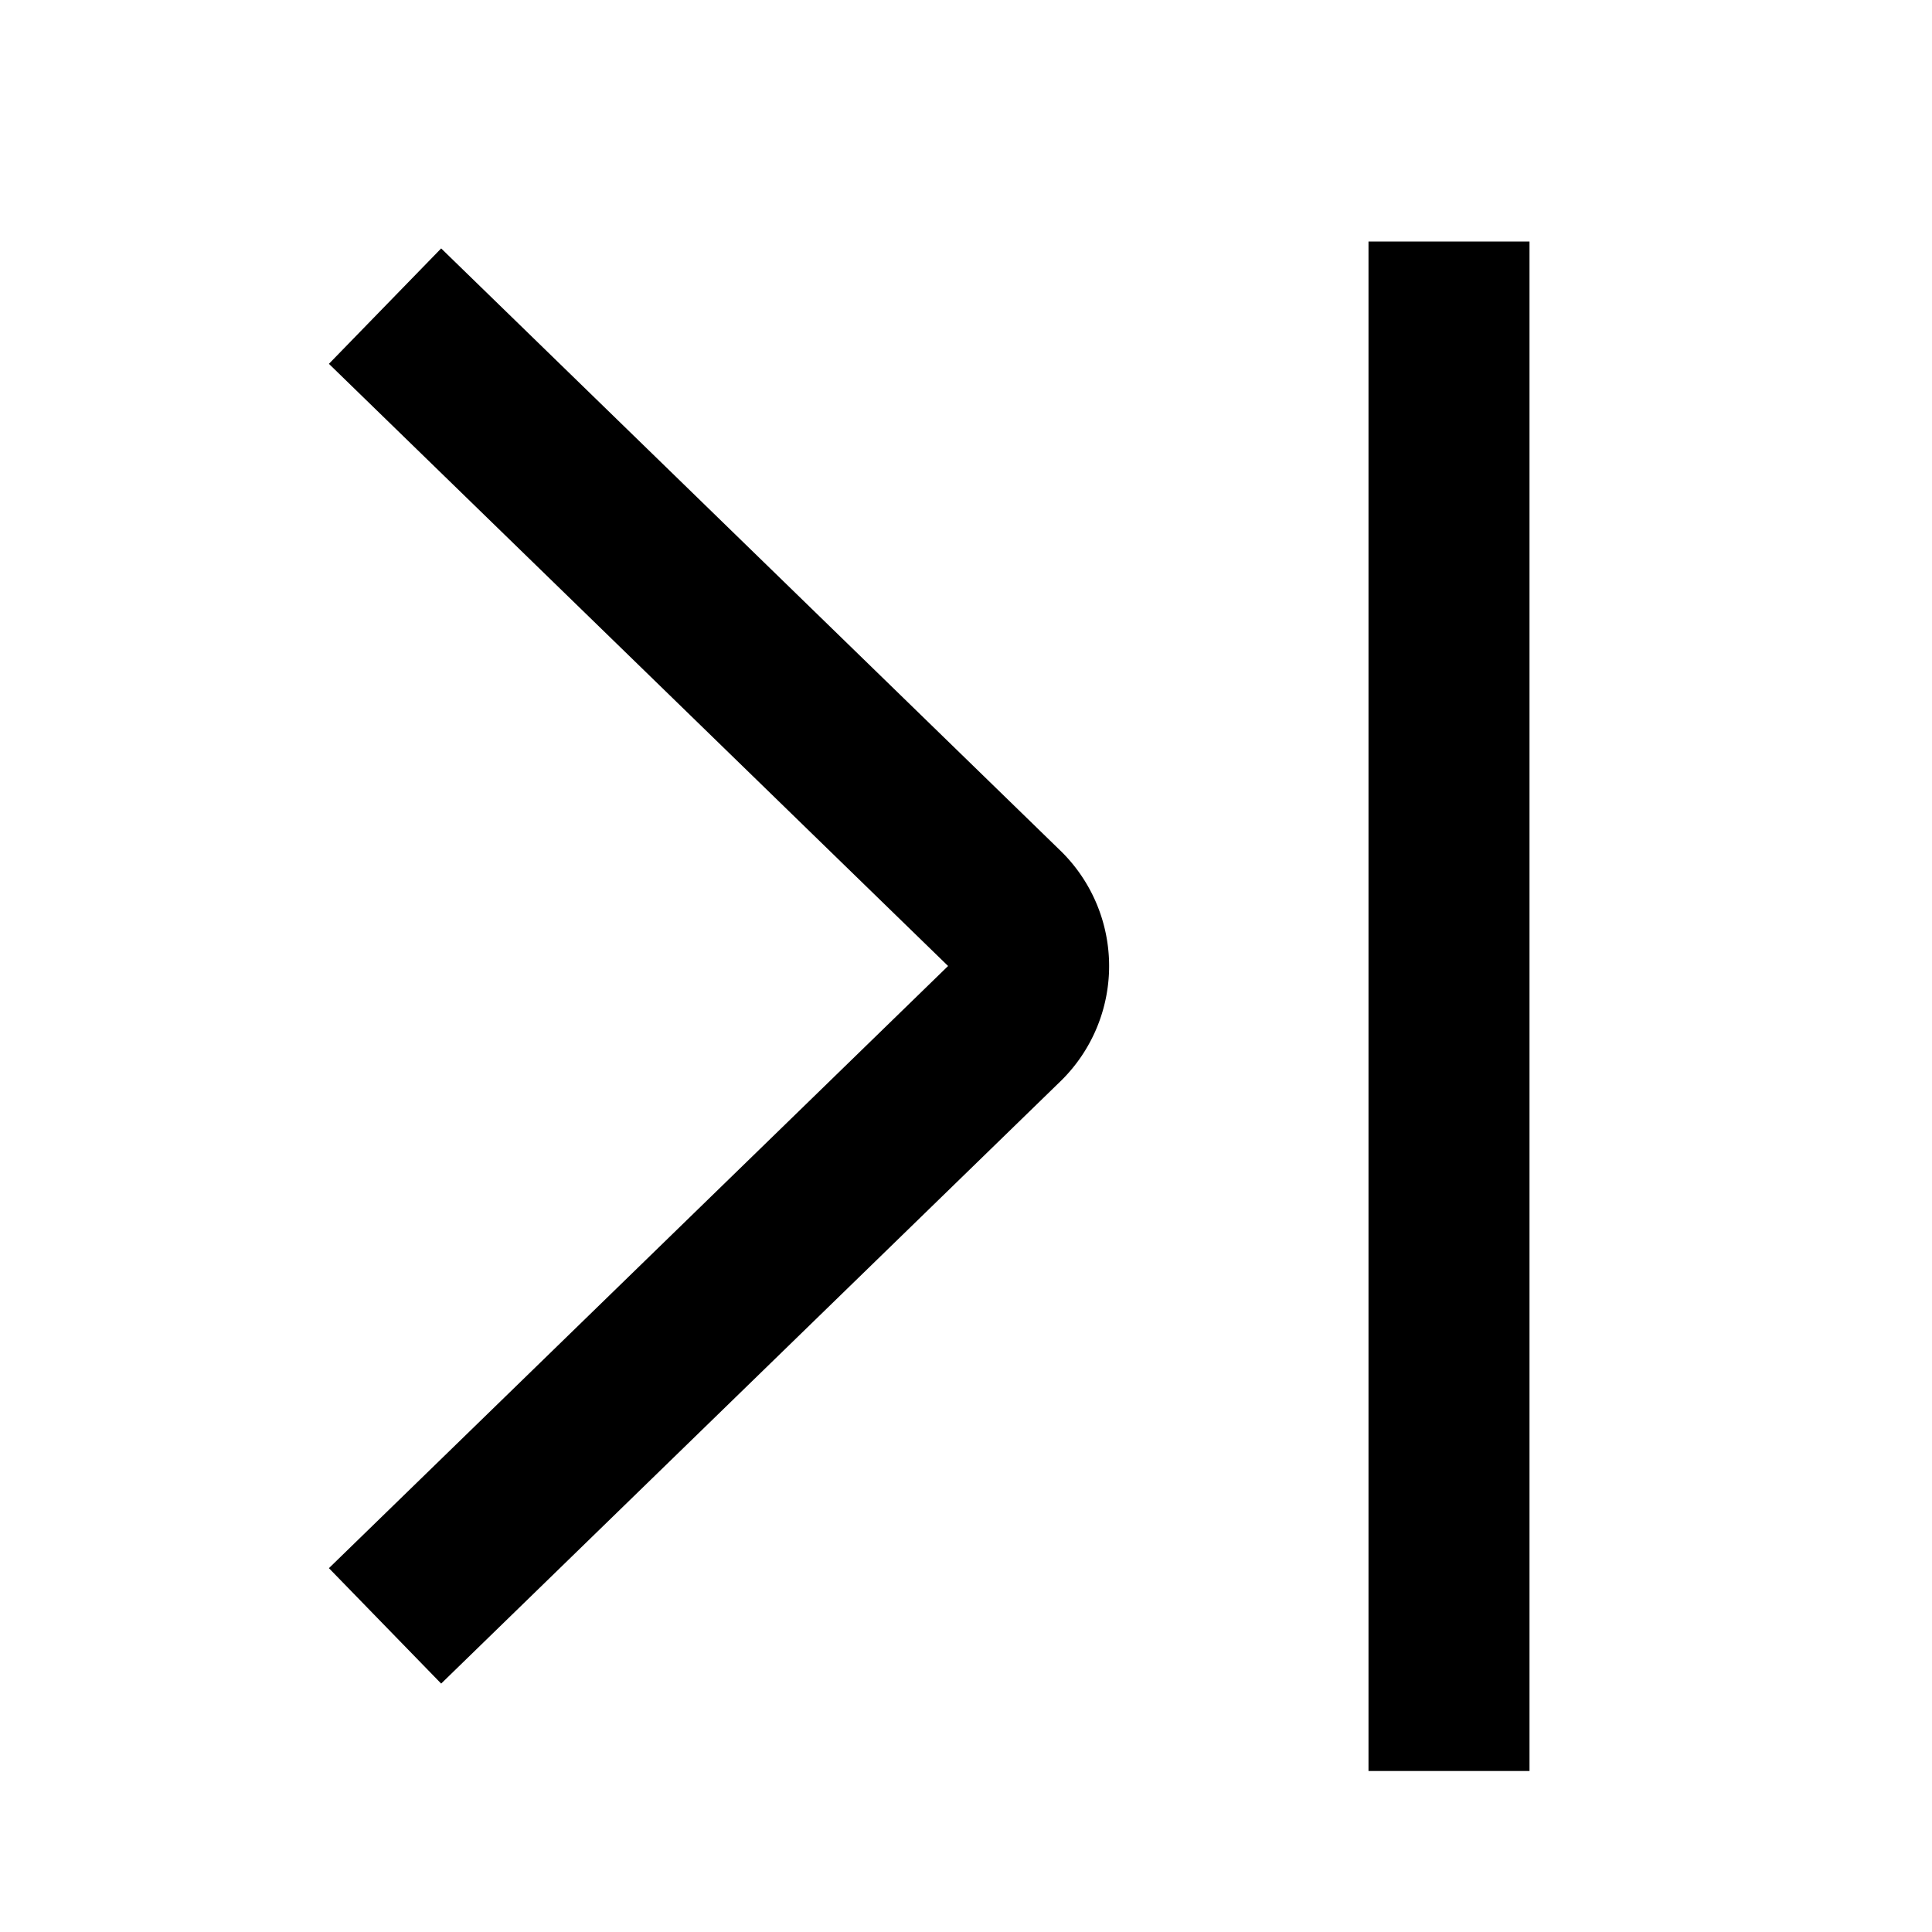 <svg id="target" xmlns="http://www.w3.org/2000/svg" viewBox="0 0 24 24"><title>chevron-hard-stop</title><line x1="18" y1="4" x2="18" y2="21" fill="none" stroke="currentColor" stroke-linecap="square" stroke-linejoin="round" stroke-width="2"/><path d="M5.5,4.5l6.985,6.793a1,1,0,0,1,0,1.414L5.5,19.5" fill="none" stroke="currentColor" stroke-linecap="square" stroke-linejoin="round" stroke-width="2"/></svg>